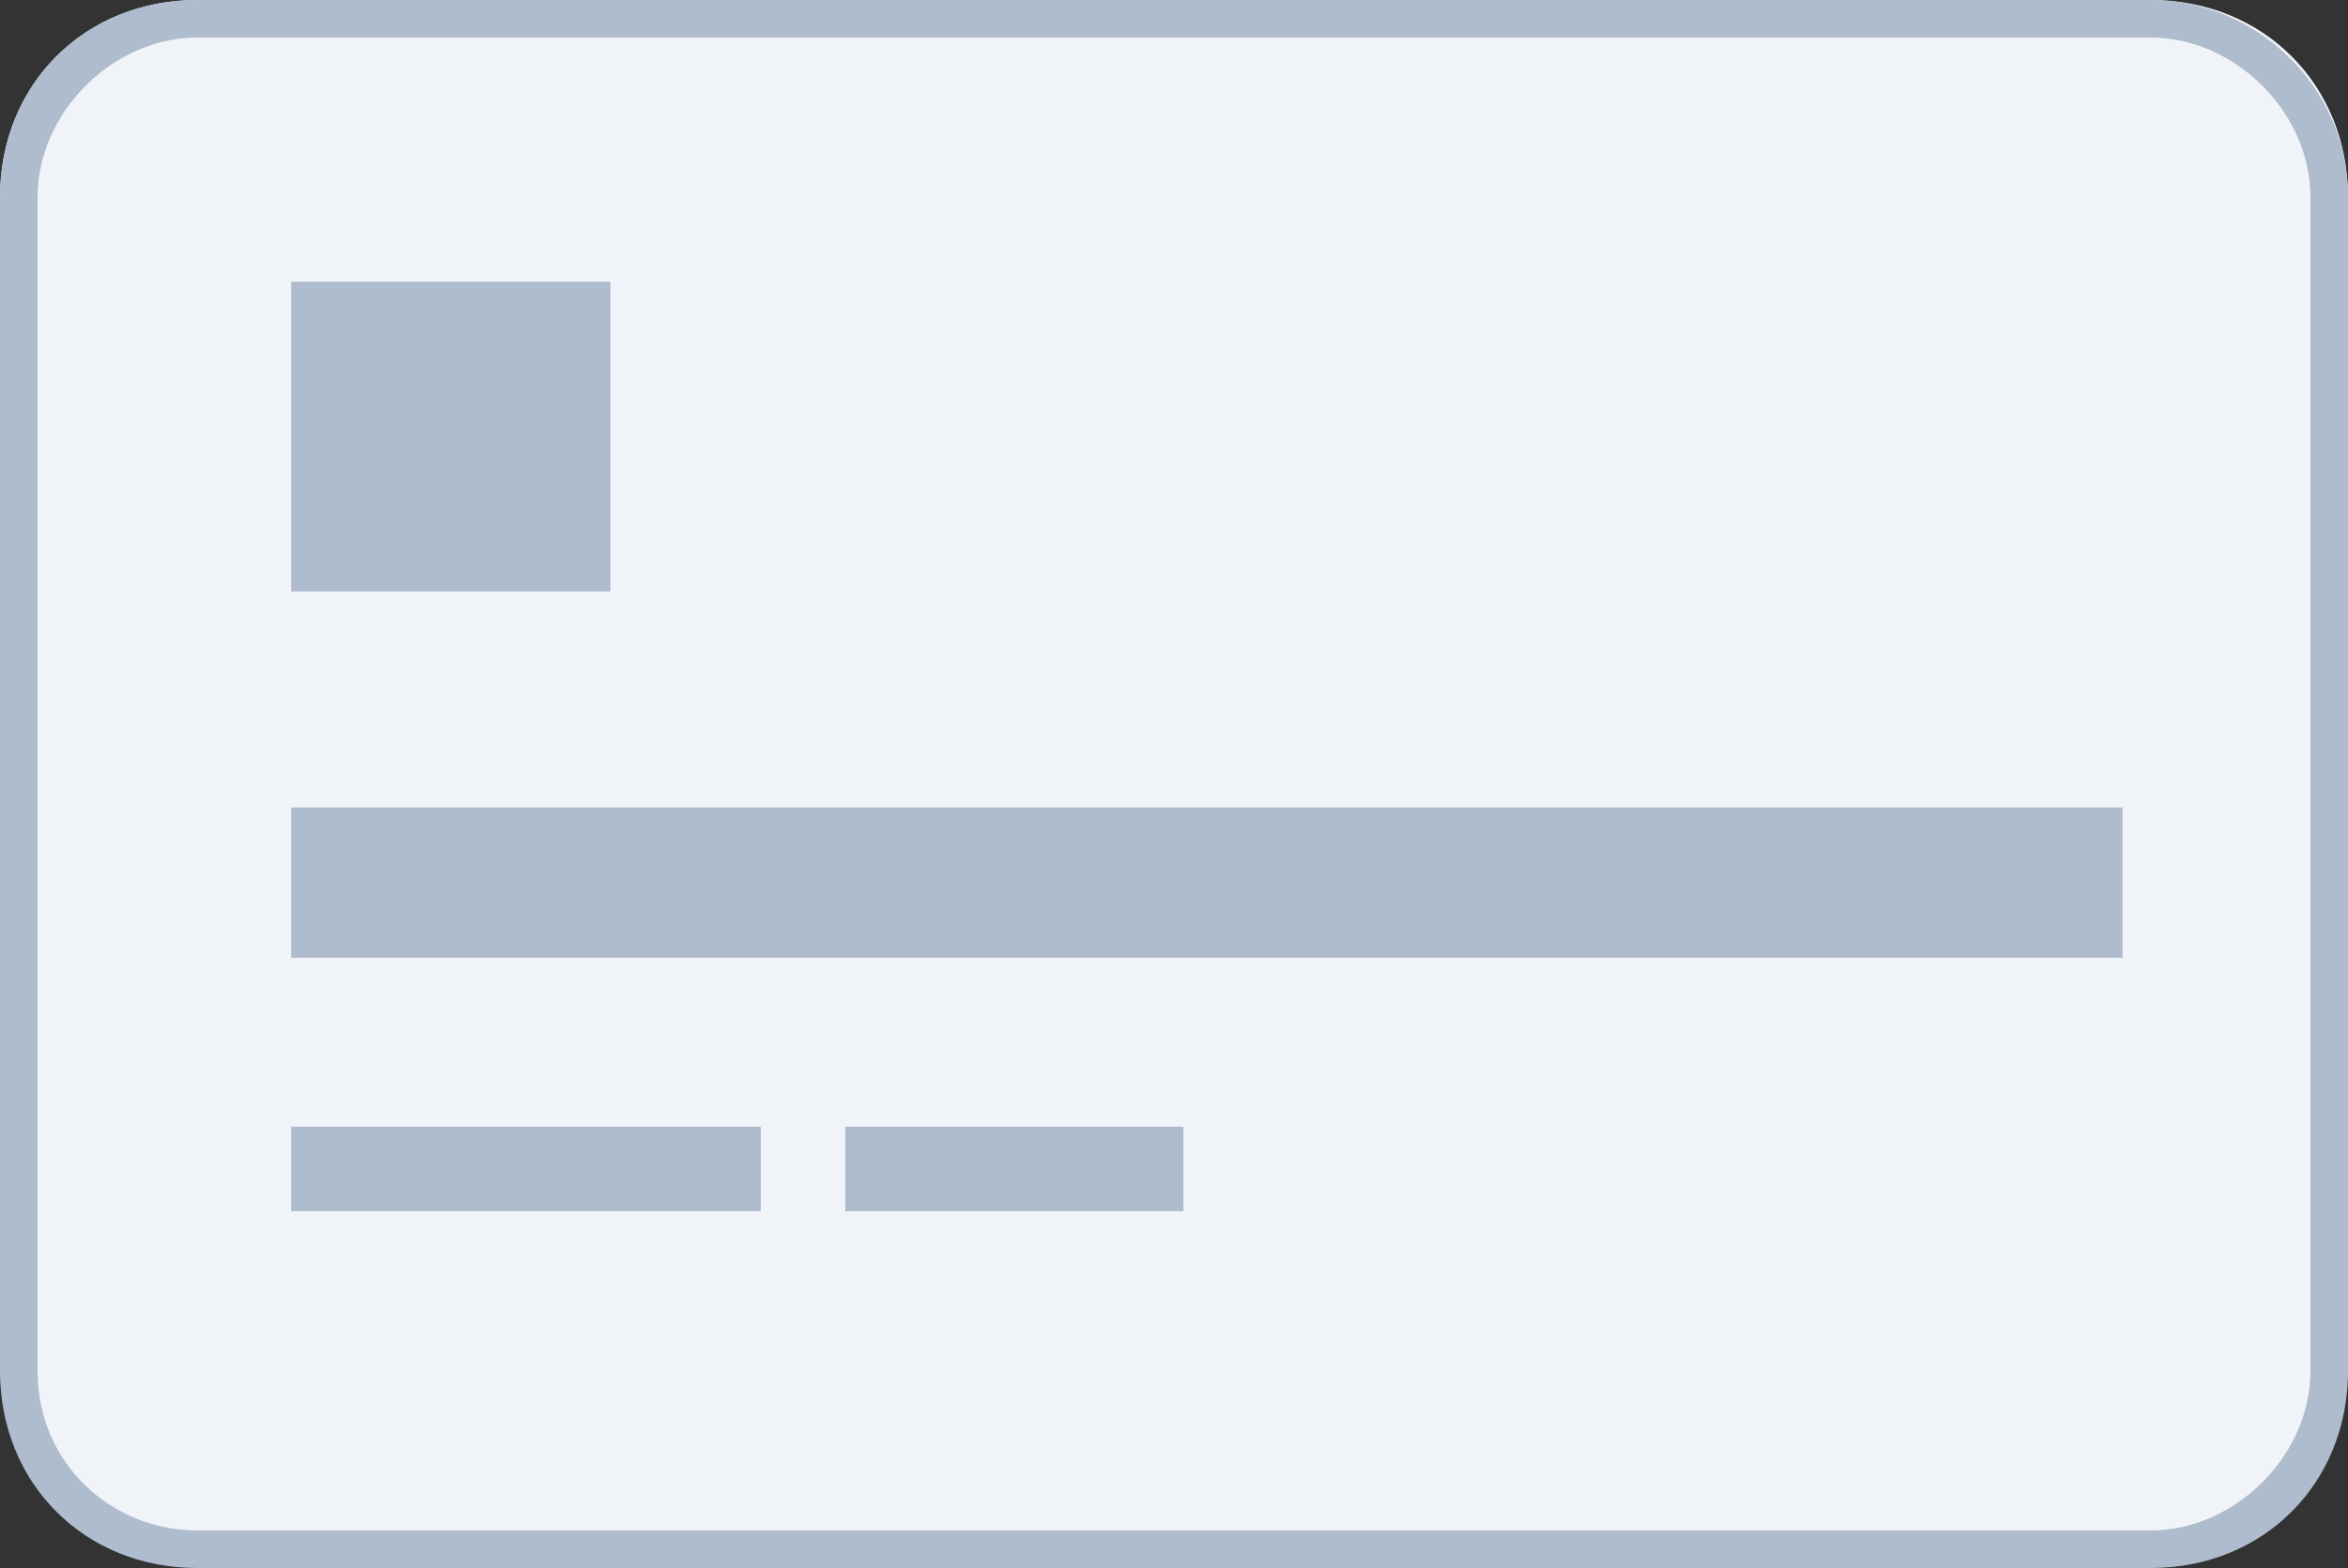 <?xml version="1.0" encoding="utf-8"?>
<!-- Generator: Adobe Illustrator 17.1.0, SVG Export Plug-In . SVG Version: 6.00 Build 0)  -->
<!DOCTYPE svg PUBLIC "-//W3C//DTD SVG 1.1//EN" "http://www.w3.org/Graphics/SVG/1.1/DTD/svg11.dtd">
<svg version="1.1" id="Layer_1" xmlns="http://www.w3.org/2000/svg" xmlns:xlink="http://www.w3.org/1999/xlink" x="0px" y="0px"
	 width="25px" height="16.7px" viewBox="17.6 11.7 25 16.7" enable-background="new 17.6 11.7 25 16.7" xml:space="preserve">
<rect x="17.6" y="11.7" width="25" height="16.7" fill="#333333" stroke="none"/>
<g>
	<path fill="#F0F4F9" d="M42.6,26.2c0,1.2-0.9,2.1-2.1,2.1H19.7c-1.2,0-2.1-0.9-2.1-2.1V13.8c0-1.2,0.9-2.1,2.1-2.1h20.8
		c1.2,0,2.1,0.9,2.1,2.1V26.2z"/>
</g>
<rect x="20.7" y="14.7" fill="#AEBCCE" width="3.4" height="3.3"/>
<rect x="20.7" y="20.3" fill="#AEBCCE" width="19.5" height="1.6"/>
<rect x="20.7" y="23.7" fill="#AEBCCE" width="5" height="0.9"/>
<rect x="26.6" y="23.7" fill="#AEBCCE" width="3.6" height="0.9"/>
<g>
	<g>
		<path fill="#AEBCCE" d="M40.5,12.1c0.9,0,1.7,0.8,1.7,1.7v12.5c0,0.9-0.8,1.7-1.7,1.7H19.7c-0.9,0-1.7-0.7-1.7-1.7V13.8
			c0-0.9,0.8-1.7,1.7-1.7H40.5 M40.5,11.7H19.7c-1.2,0-2.1,0.9-2.1,2.1v12.5c0,1.2,0.9,2.1,2.1,2.1h20.8c1.2,0,2.1-0.9,2.1-2.1V13.8
			C42.6,12.6,41.6,11.7,40.5,11.7L40.5,11.7z"/>
	</g>
</g>
</svg>
